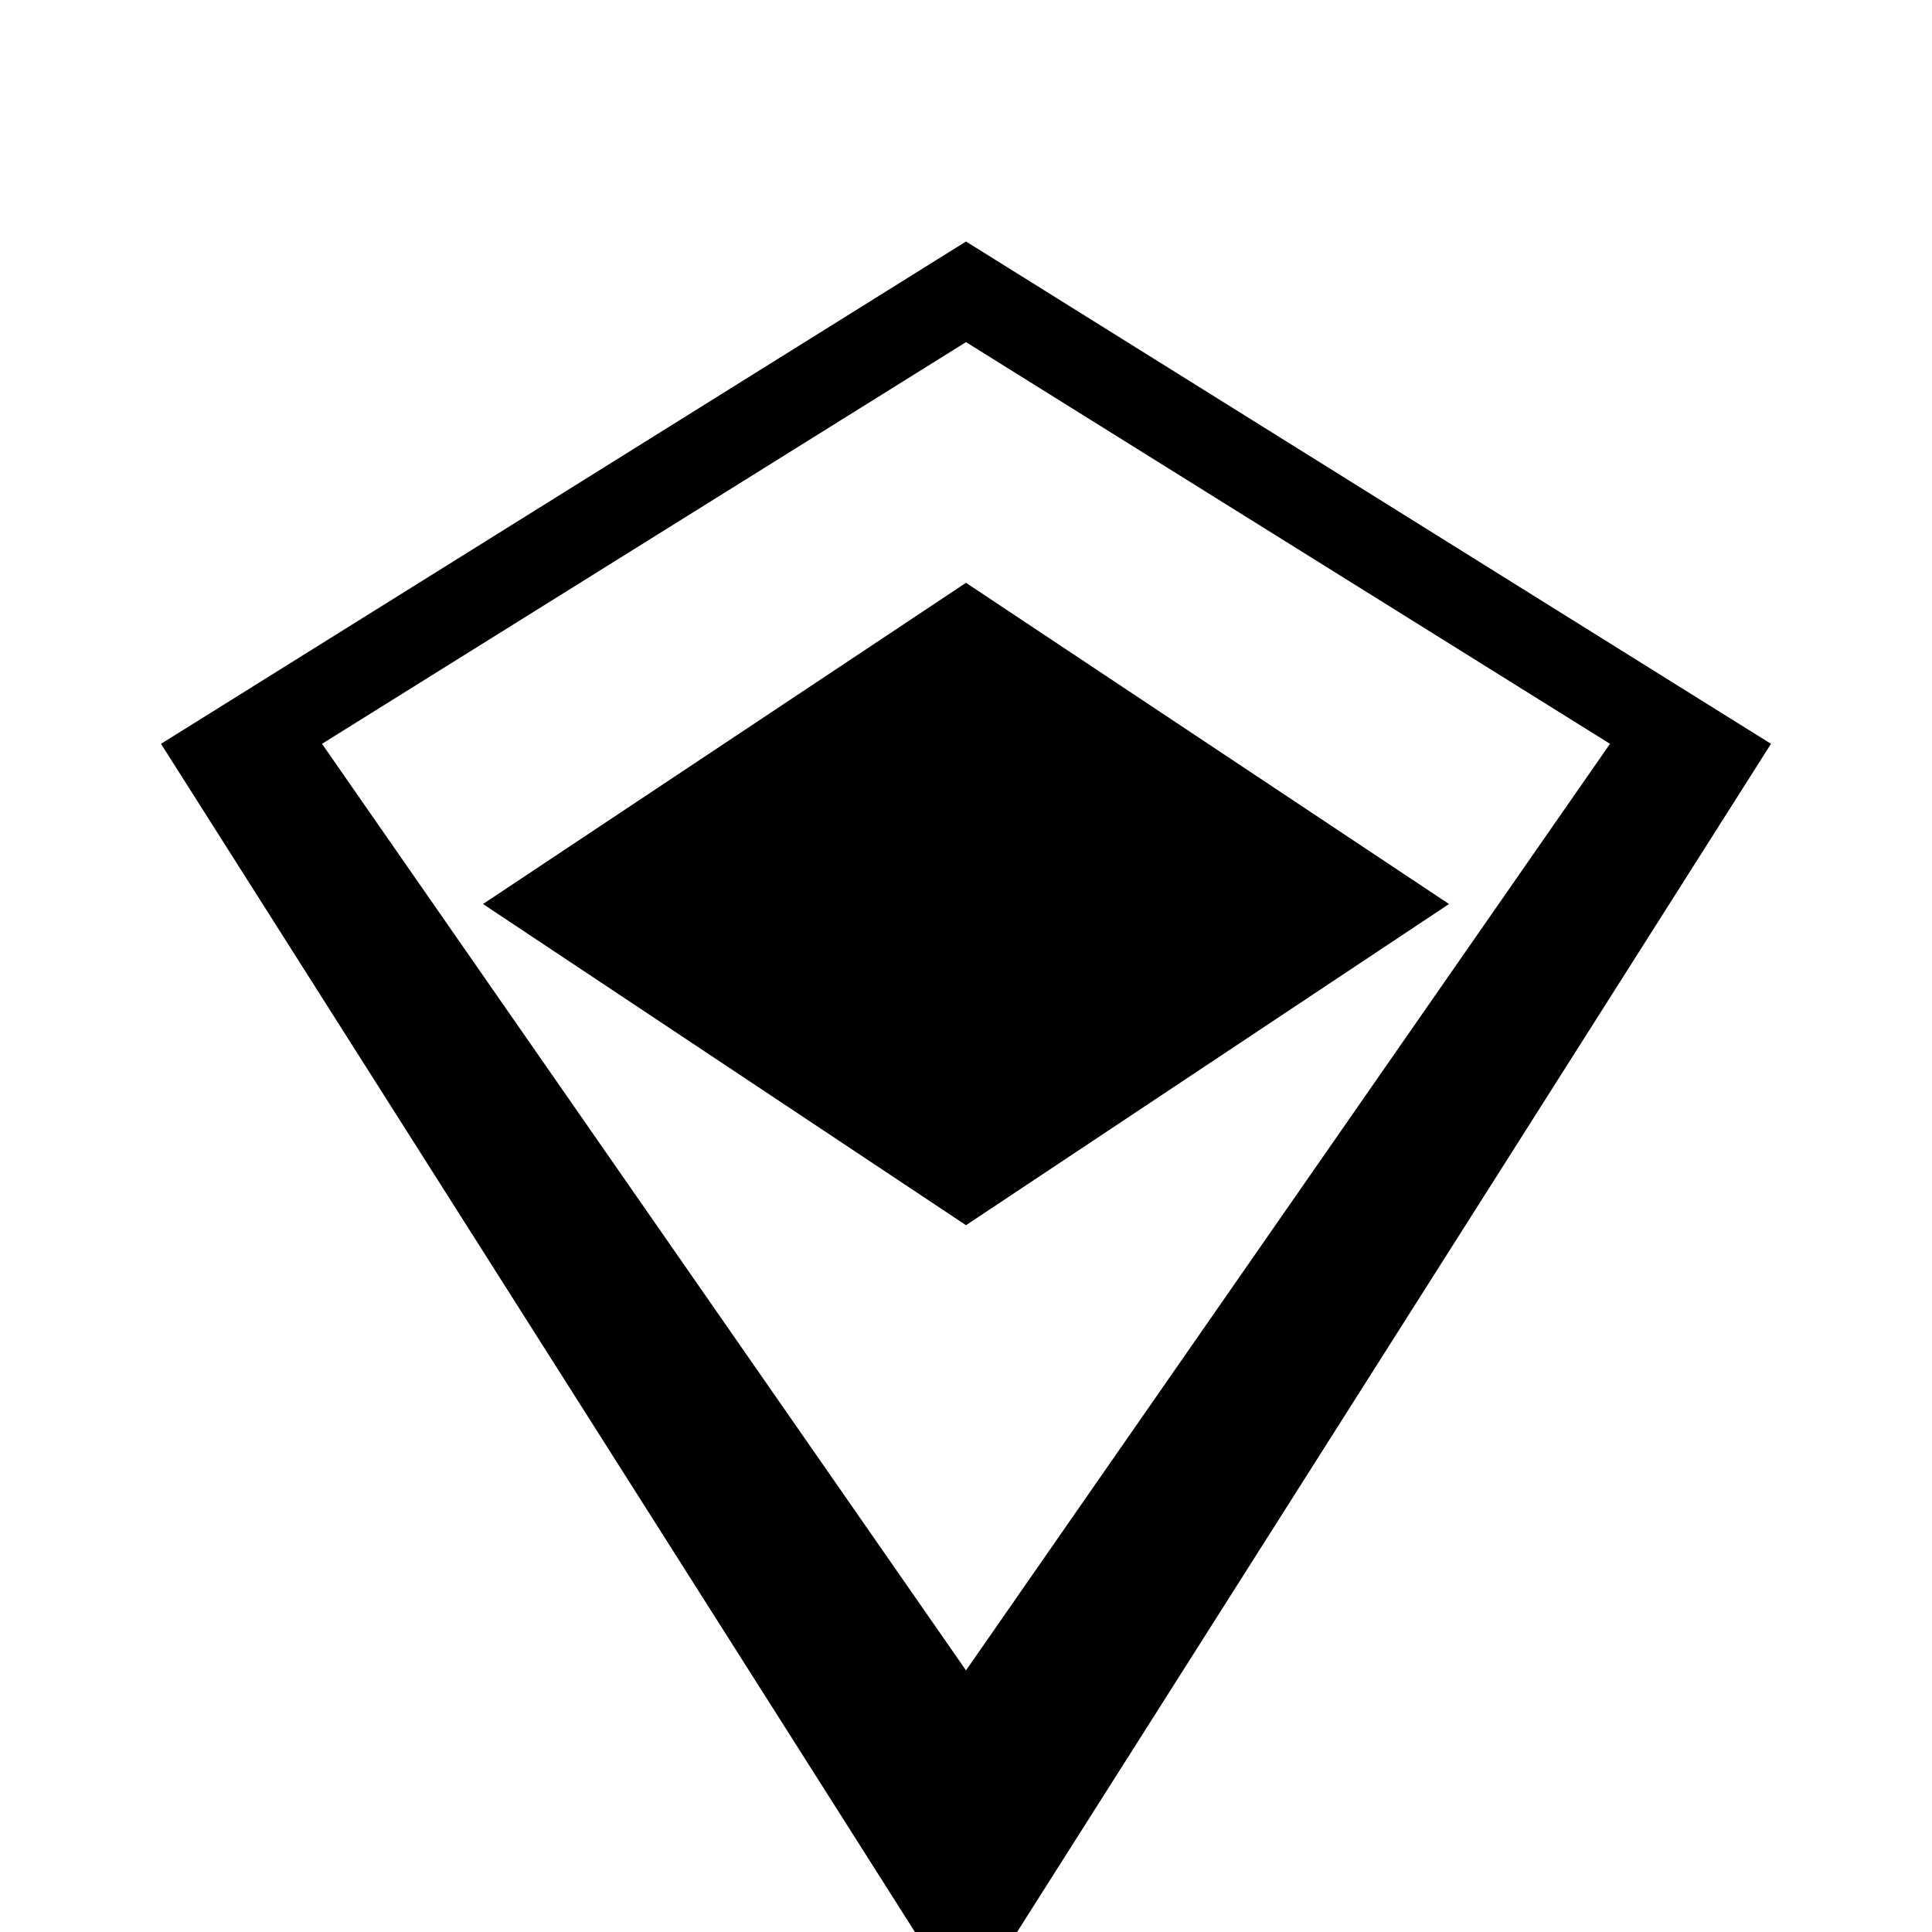<svg xmlns="http://www.w3.org/2000/svg" class="icon icon-gemstone" viewBox="0 0 24 24">
  <path d="M22 9.24l-10-6.24-10 6.24 10 15.76 10-15.76zm-10 11.51l-8-11.51 8-4.99 8 4.99-8 11.51zm0-13.51l-6 3.99 6 3.99 6-3.99-6-3.99z"/>
</svg>